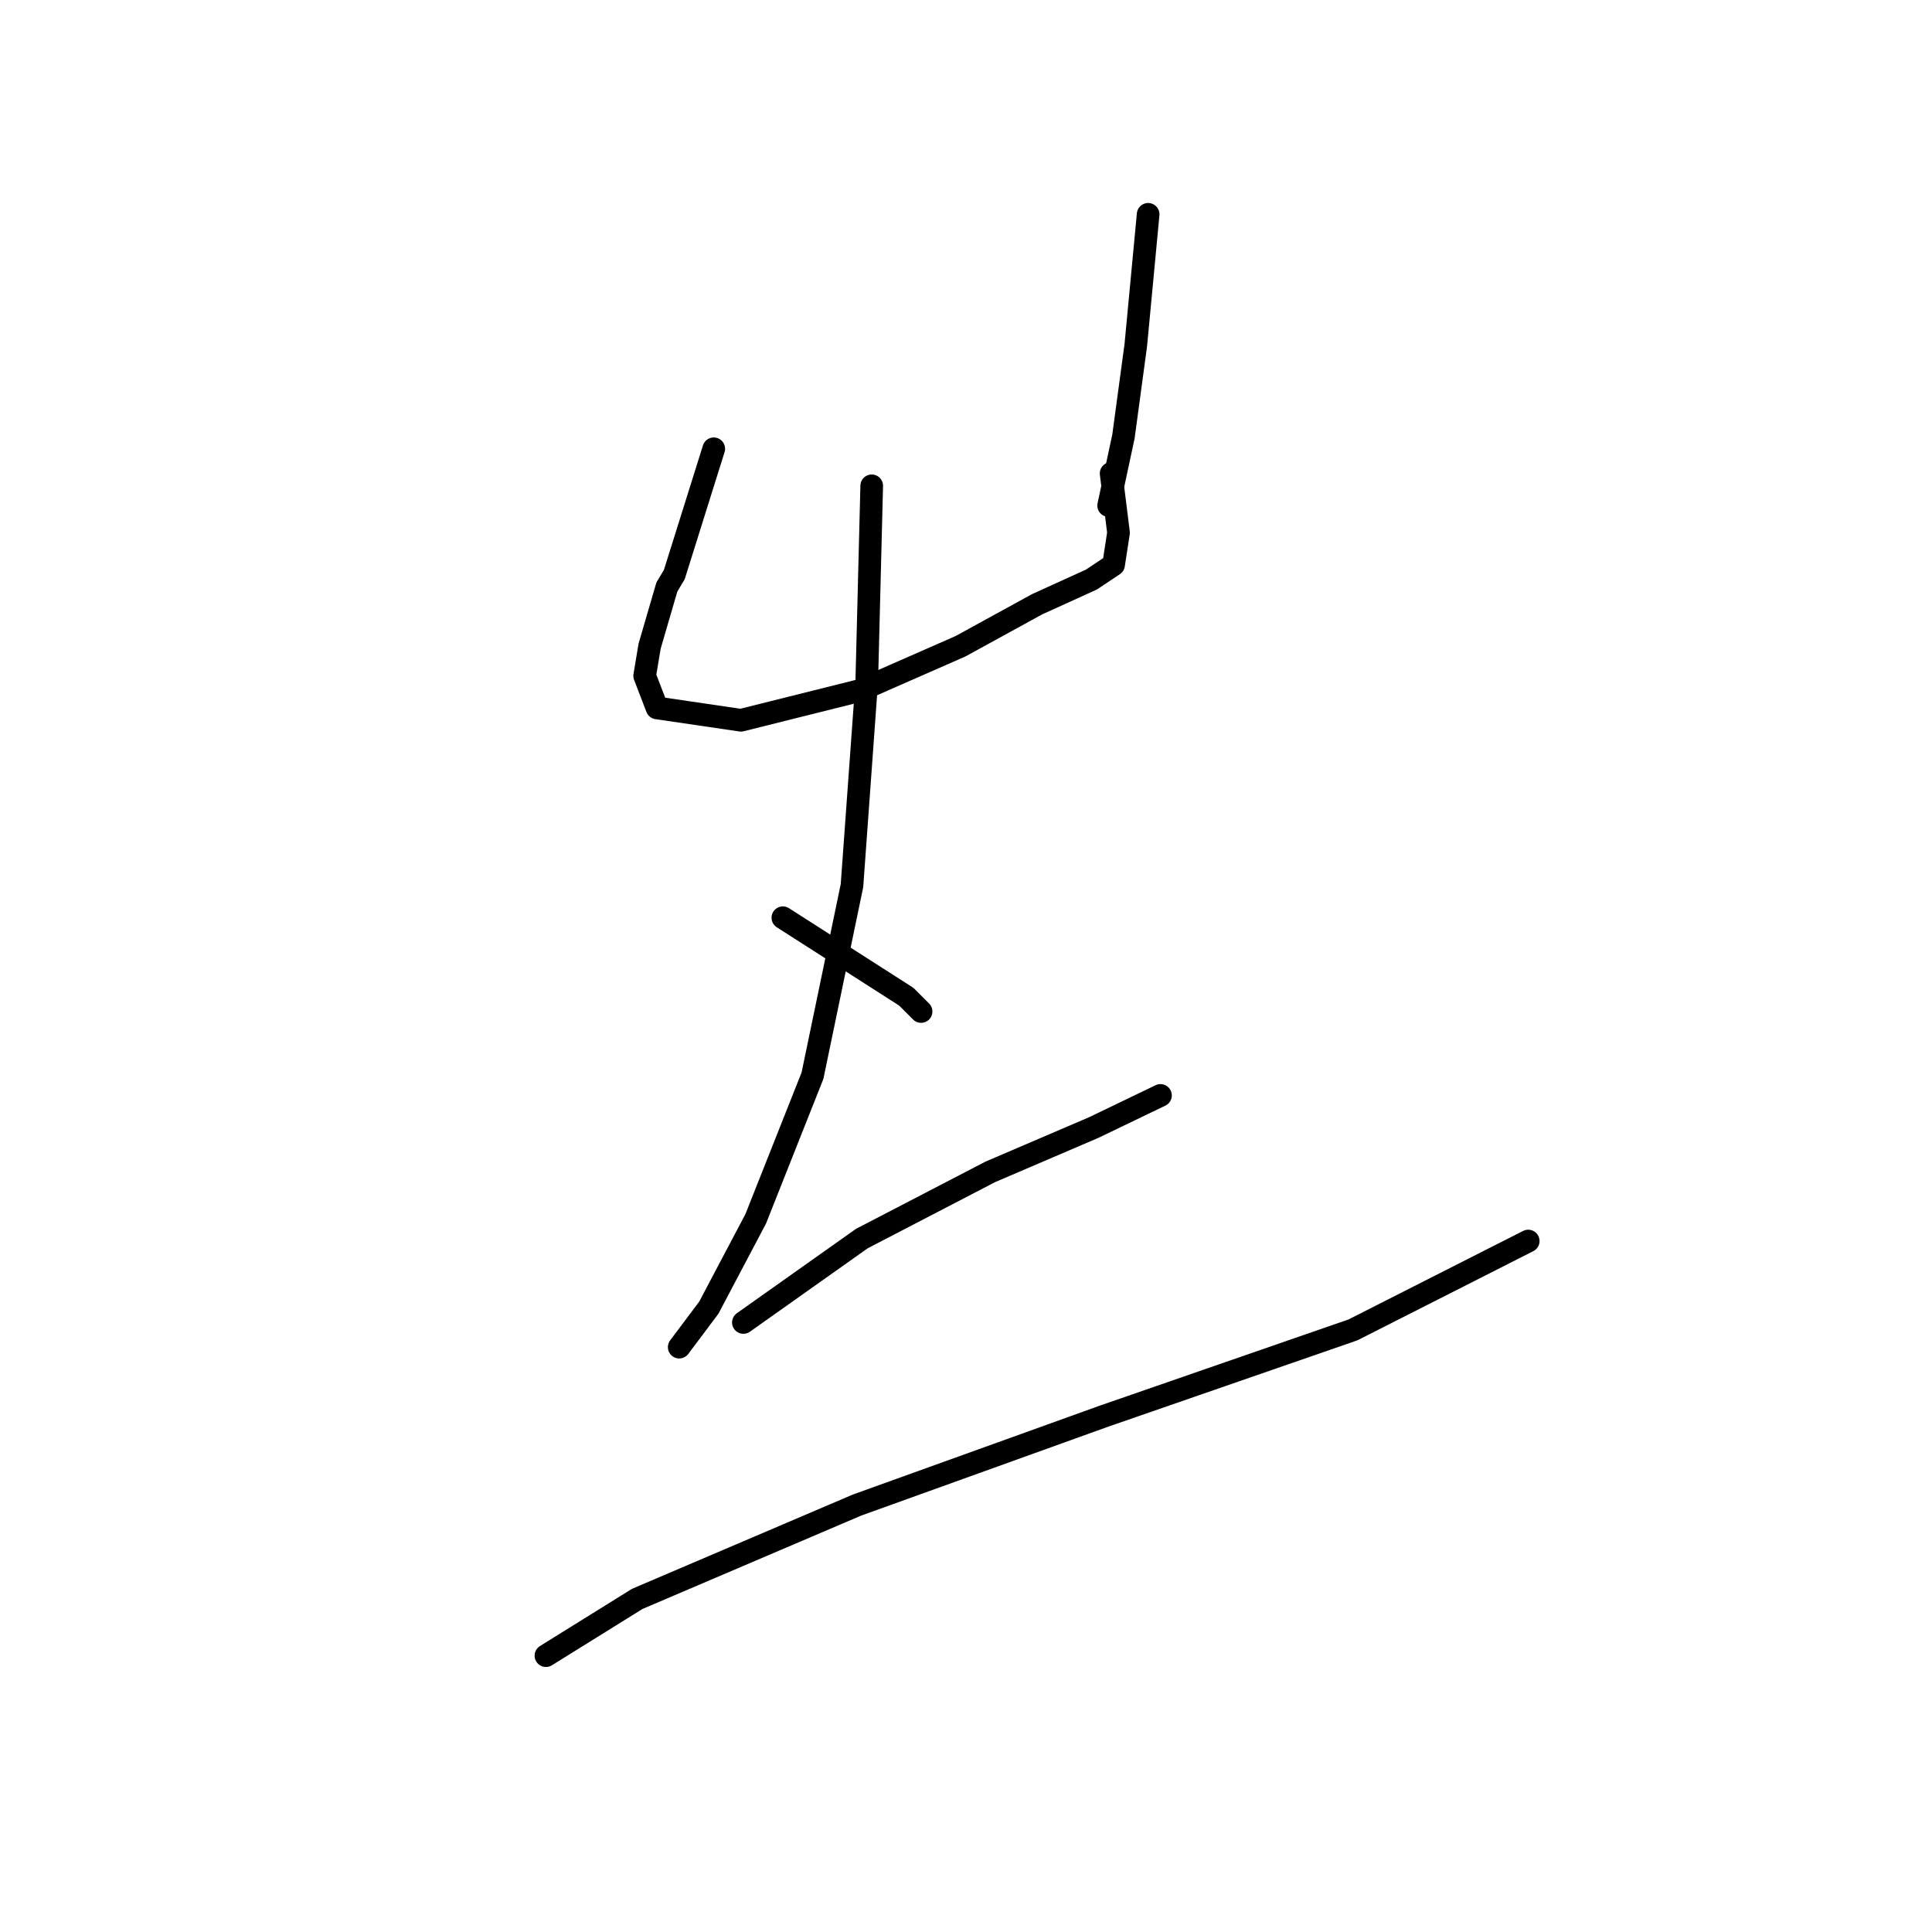 <?xml version="1.0" standalone="no"?>
    <svg width="256" height="256" xmlns="http://www.w3.org/2000/svg" version="1.1">
    <polyline stroke="black" stroke-width="3" stroke-linecap="round" fill="transparent" stroke-linejoin="round" points="94.577 59.466 89.345 76.145 88.364 77.78 86.075 85.628 85.421 89.553 87.056 93.804 98.175 95.439 113.872 91.515 127.28 85.628 137.418 80.069 144.613 76.799 147.556 74.836 148.21 70.585 147.229 62.736 147.229 62.736 " />
        <polyline stroke="black" stroke-width="3" stroke-linecap="round" fill="transparent" stroke-linejoin="round" points="152.135 28.398 150.499 45.731 148.864 57.831 146.902 66.988 146.902 66.988 " />
        <polyline stroke="black" stroke-width="3" stroke-linecap="round" fill="transparent" stroke-linejoin="round" points="115.507 64.371 114.853 90.207 112.891 117.35 107.659 142.532 100.137 161.499 93.923 173.272 89.999 178.505 89.999 178.505 " />
        <polyline stroke="black" stroke-width="3" stroke-linecap="round" fill="transparent" stroke-linejoin="round" points="103.734 121.602 120.086 132.067 122.048 134.029 122.048 134.029 " />
        <polyline stroke="black" stroke-width="3" stroke-linecap="round" fill="transparent" stroke-linejoin="round" points="98.502 175.235 114.199 164.116 131.205 155.286 144.94 149.399 153.77 145.148 153.77 145.148 " />
        <polyline stroke="black" stroke-width="3" stroke-linecap="round" fill="transparent" stroke-linejoin="round" points="72.339 219.384 84.439 211.862 113.545 199.435 146.248 187.662 179.278 176.216 202.497 164.443 202.497 164.443 " />
        </svg>